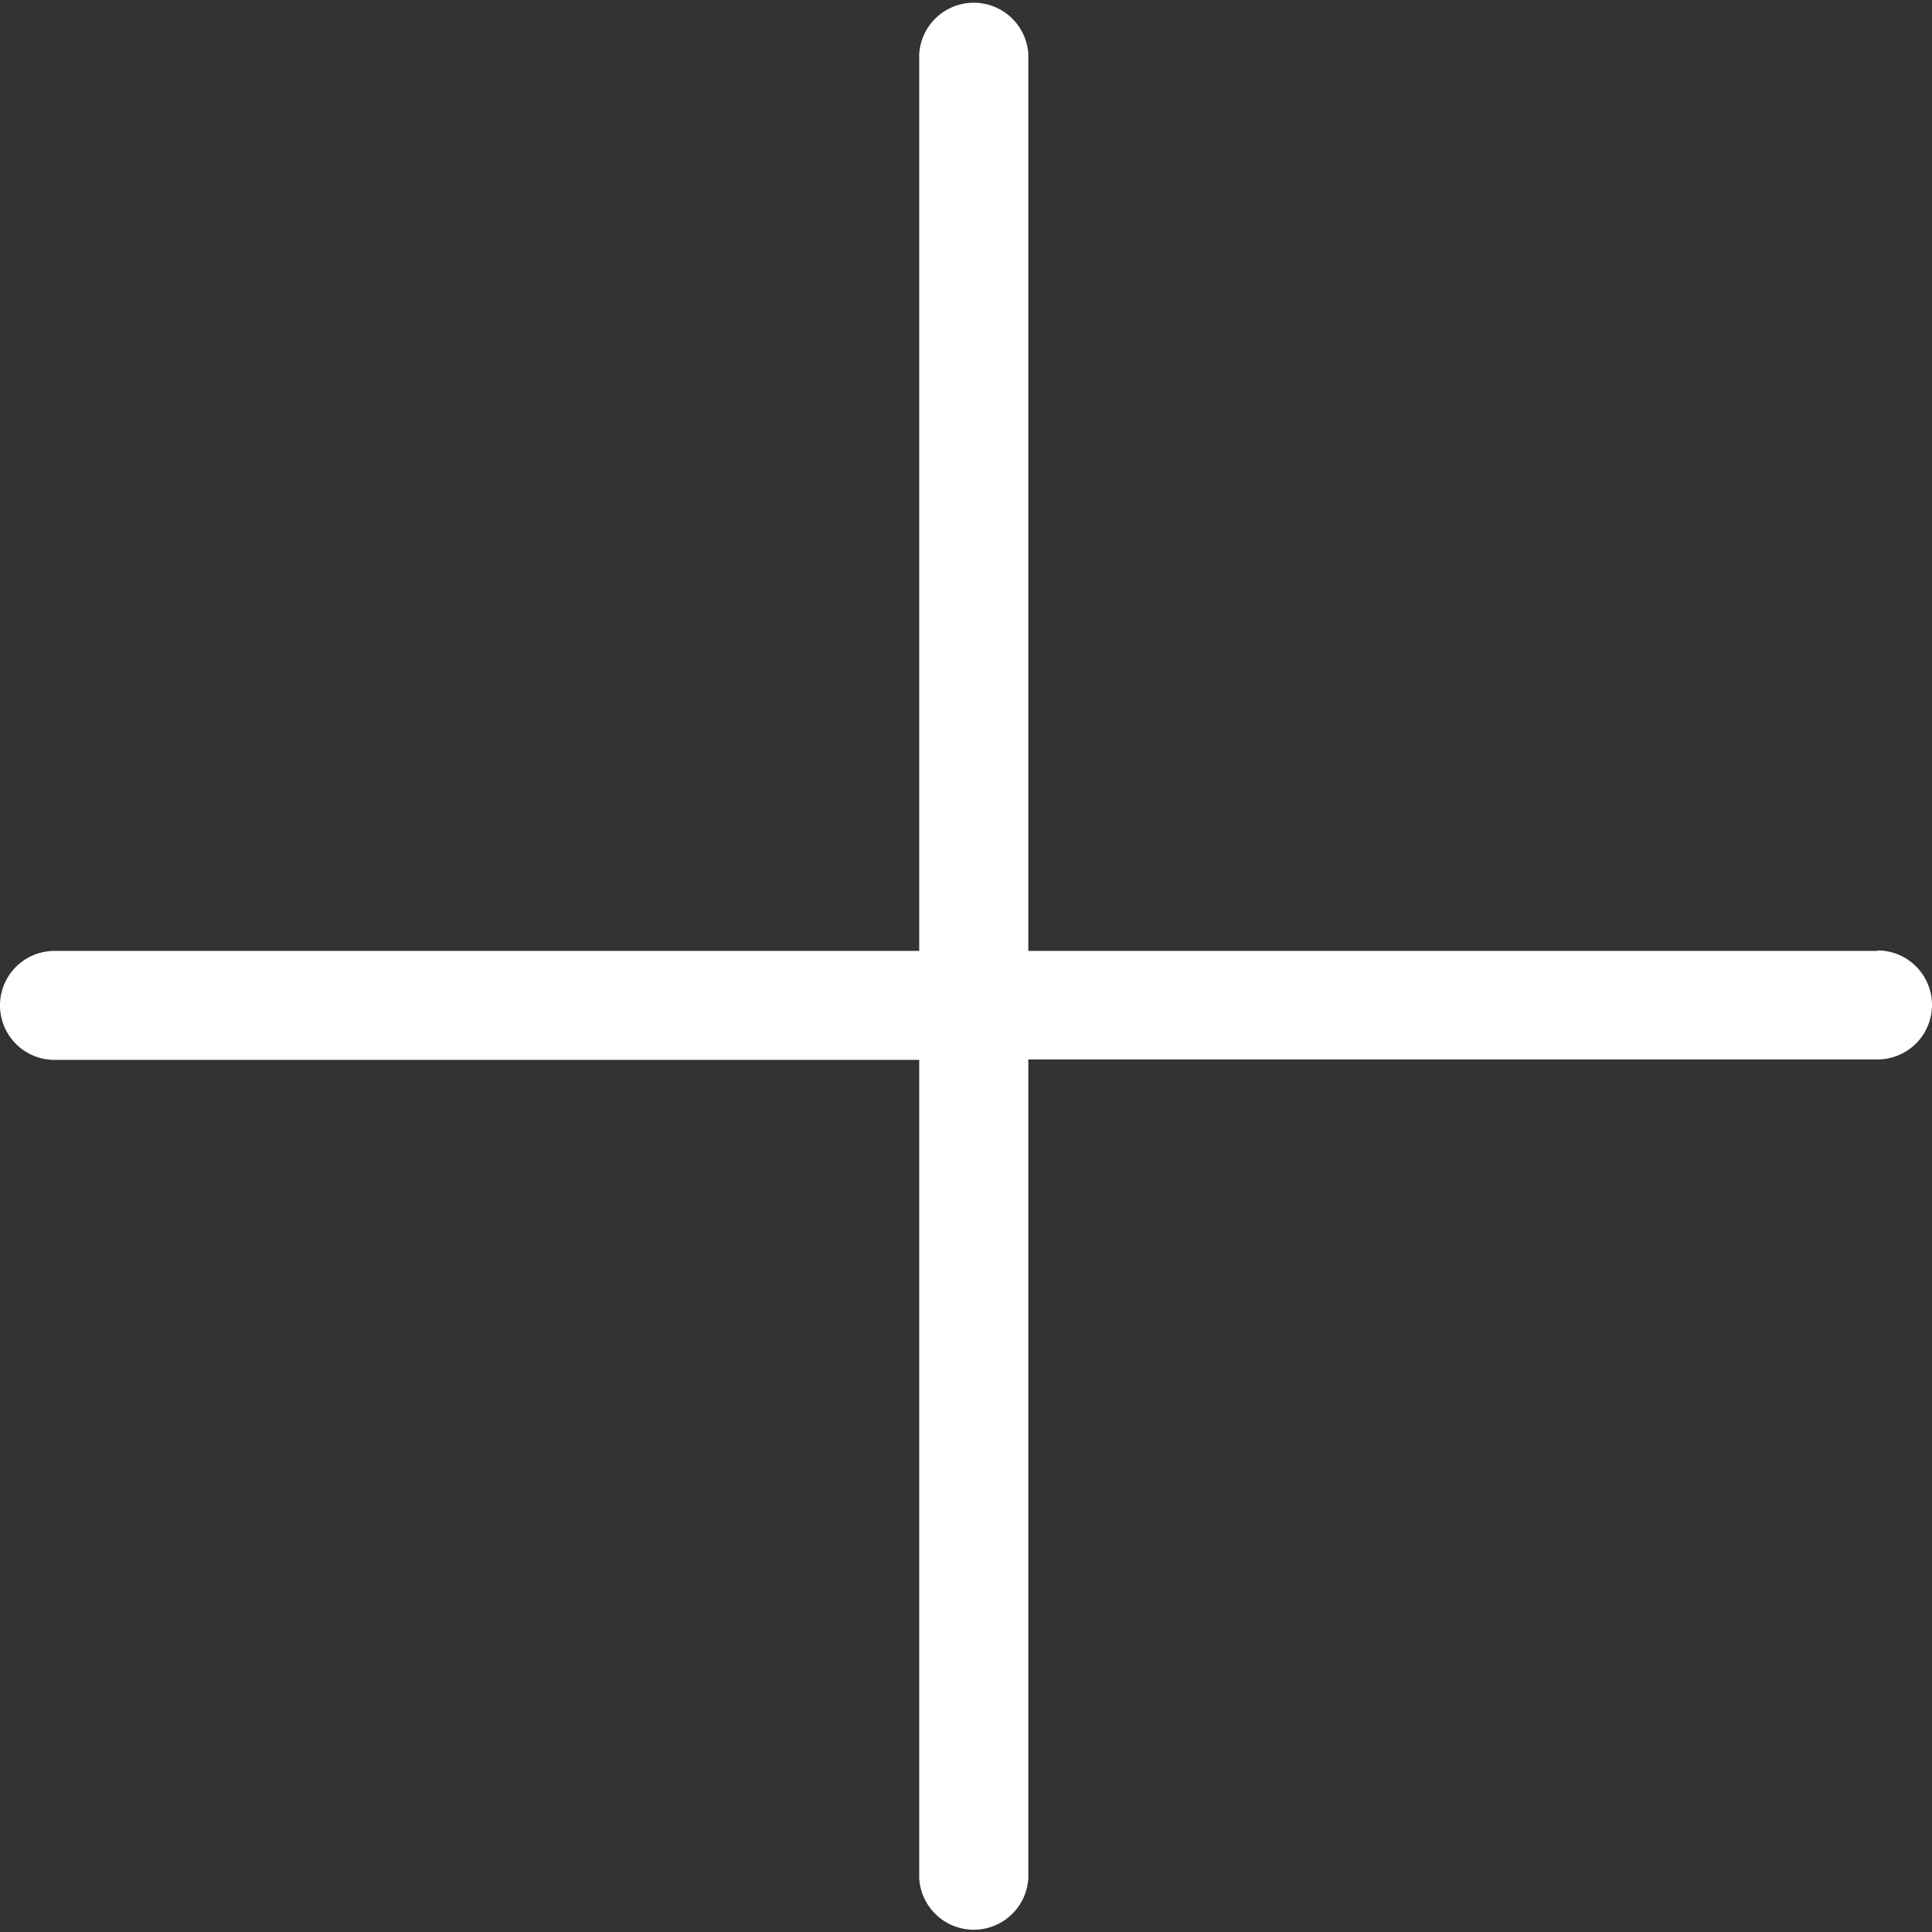 <svg id="Layer_1" data-name="Layer 1" xmlns="http://www.w3.org/2000/svg" viewBox="0 0 128 128"><rect x="0" y="0" width="128" height="128" fill="#333333" stroke="none"/><defs><style>.cls-1{fill:#fff;}</style></defs><title>Artboard 1</title><path class="cls-1" d="M124.39,63H68.13V3.61a3.62,3.62,0,0,0-7.23,0V63H3.61a3.61,3.61,0,1,0,0,7.22H60.9v54.2a3.62,3.62,0,0,0,7.23,0V70.19h56.26a3.61,3.61,0,0,0,0-7.22Z"/></svg>